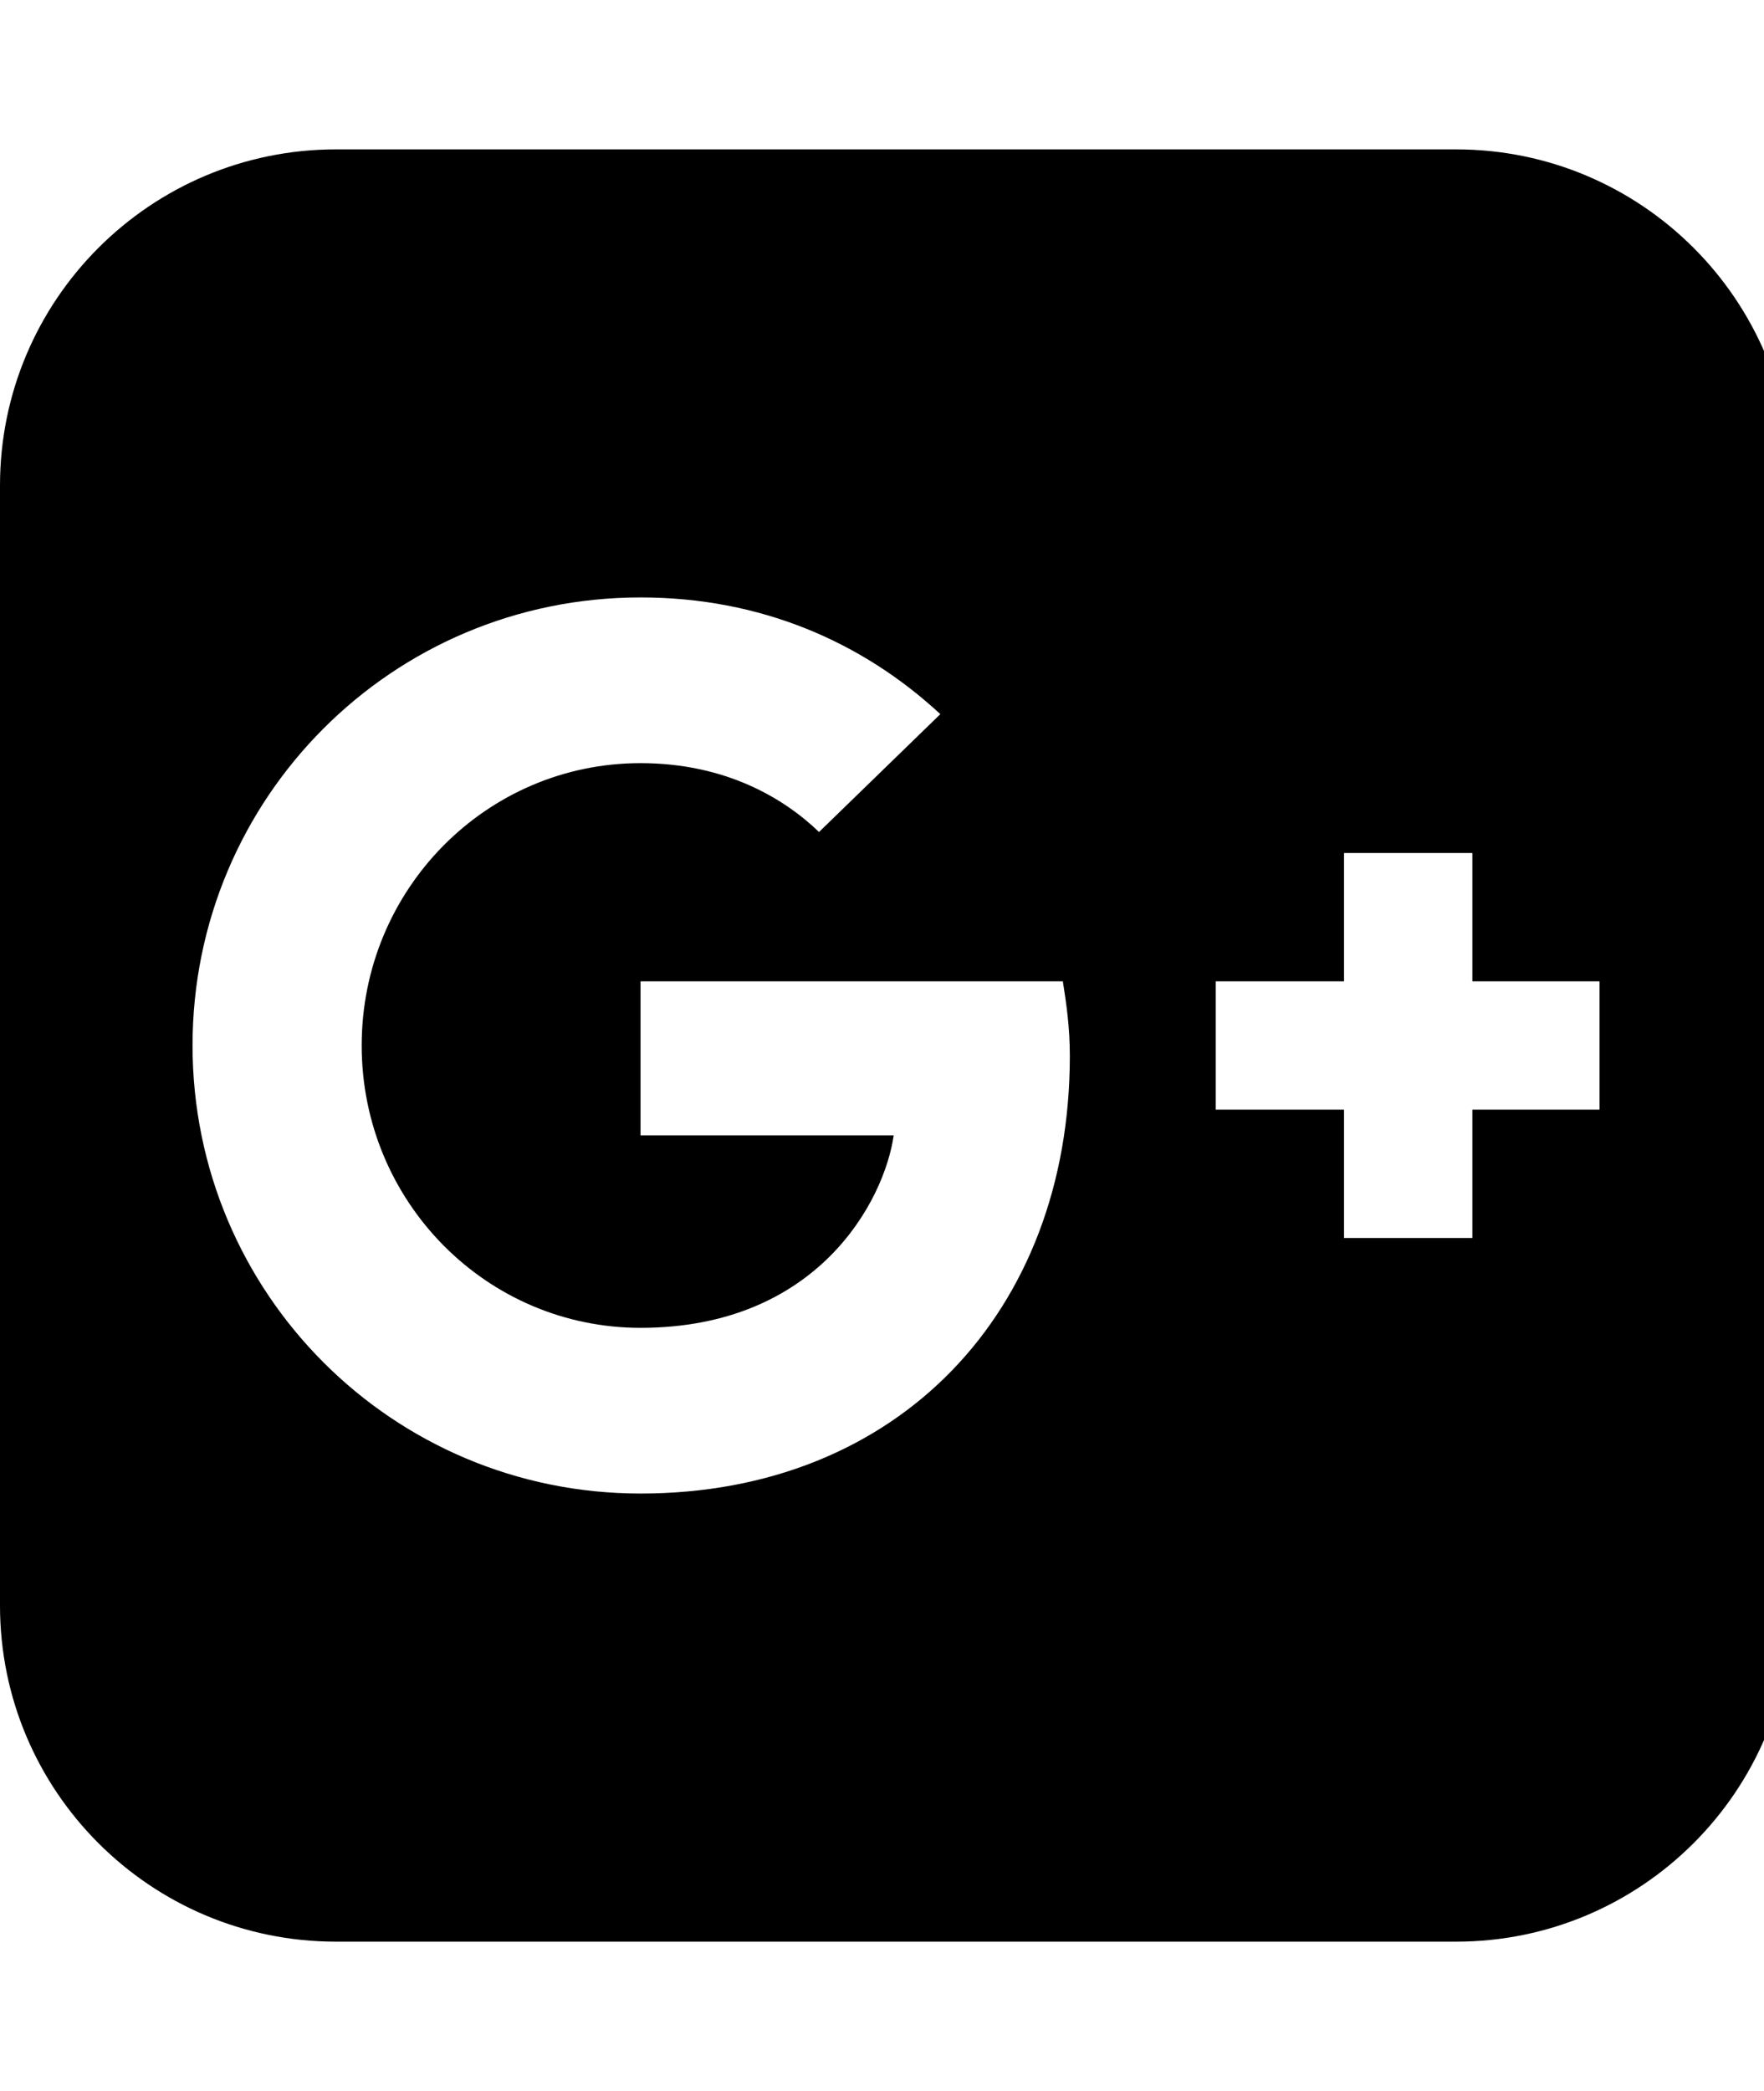 <!-- Generated by IcoMoon.io -->
<svg version="1.1" xmlns="http://www.w3.org/2000/svg" width="27" height="32" viewBox="0 0 27 32">
<title>google-plus-square</title>
<path d="M16.375 16.161c0-0.446-0.054-0.804-0.107-1.143h-6.464v2.357h3.875c-0.143 1-1.161 2.946-3.875 2.946-2.357 0-4.268-1.929-4.268-4.321s1.911-4.321 4.268-4.321c1.321 0 2.214 0.554 2.732 1.054l1.857-1.804c-1.196-1.107-2.75-1.786-4.589-1.786-3.804 0-6.857 3.071-6.857 6.857s3.054 6.857 6.857 6.857c3.946 0 6.571-2.786 6.571-6.696zM22.536 16.982h1.946v-1.964h-1.946v-1.964h-1.964v1.964h-1.964v1.964h1.964v1.964h1.964v-1.964zM27.429 7.429v17.143c0 2.839-2.304 5.143-5.143 5.143h-17.143c-2.839 0-5.143-2.304-5.143-5.143v-17.143c0-2.839 2.304-5.143 5.143-5.143h17.143c2.839 0 5.143 2.304 5.143 5.143z"></path>
</svg>
